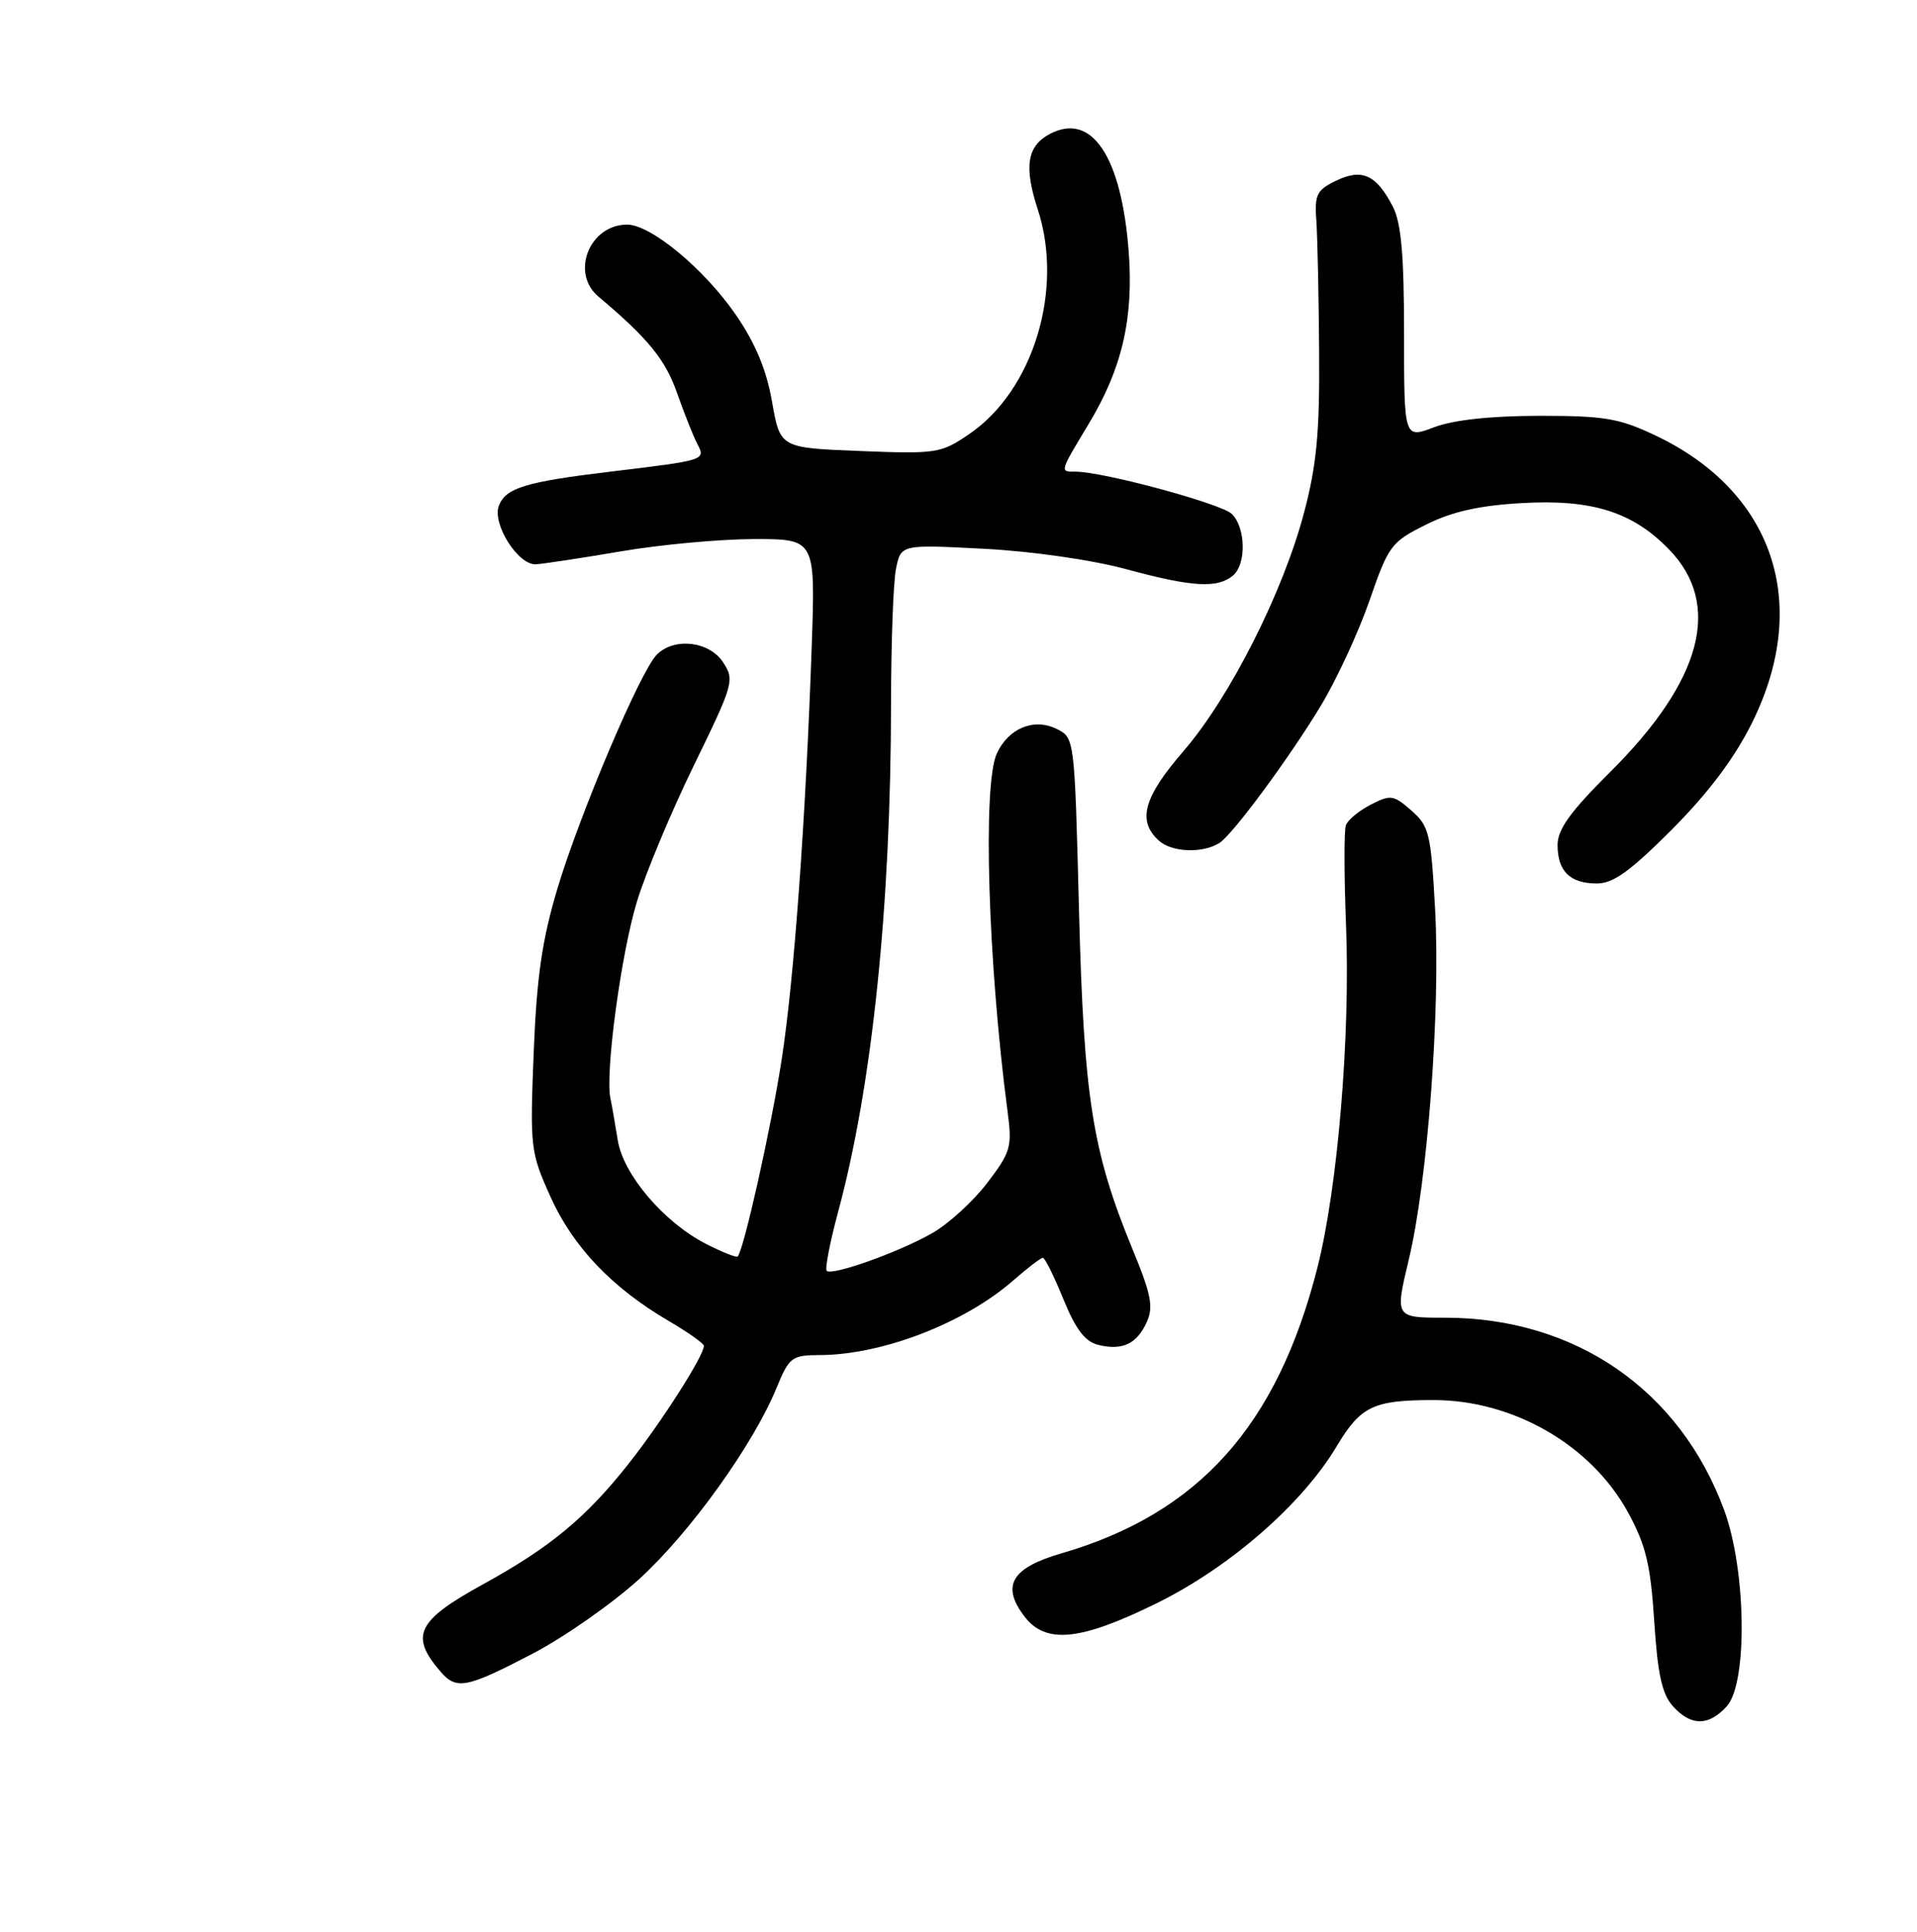 <?xml version="1.0" encoding="UTF-8" standalone="no"?>
<!DOCTYPE svg PUBLIC "-//W3C//DTD SVG 1.1//EN" "http://www.w3.org/Graphics/SVG/1.1/DTD/svg11.dtd" >
<svg xmlns="http://www.w3.org/2000/svg" xmlns:xlink="http://www.w3.org/1999/xlink" version="1.1" viewBox="0 0 256 258">
 <g >
 <path fill="currentColor"
d=" M 230.60 227.90 C 233.40 224.80 233.20 209.73 230.26 201.73 C 224.34 185.64 210.37 176.00 192.96 176.00 C 186.28 176.00 186.28 176.00 188.13 168.25 C 190.65 157.72 192.37 134.88 191.65 121.50 C 191.09 111.29 190.86 110.34 188.47 108.25 C 186.08 106.16 185.69 106.11 183.04 107.48 C 181.47 108.29 179.98 109.53 179.73 110.23 C 179.48 110.93 179.49 116.90 179.75 123.50 C 180.34 138.40 178.65 158.59 175.92 169.35 C 170.55 190.45 160.07 202.14 141.76 207.47 C 135.08 209.41 133.68 211.77 136.78 215.87 C 139.64 219.65 144.27 219.18 154.60 214.07 C 164.31 209.26 173.92 200.86 178.50 193.18 C 181.71 187.81 183.40 187.00 191.44 187.00 C 202.11 187.00 212.52 193.03 217.43 202.04 C 219.80 206.40 220.42 208.99 220.91 216.57 C 221.37 223.65 221.95 226.28 223.41 227.90 C 225.82 230.57 228.18 230.57 230.60 227.90 Z  M 71.04 220.92 C 75.36 218.67 81.84 214.13 85.45 210.83 C 92.23 204.61 100.59 192.96 103.71 185.36 C 105.40 181.25 105.72 181.01 109.50 180.99 C 117.84 180.96 128.86 176.70 135.35 170.99 C 137.23 169.35 138.99 168.00 139.27 168.00 C 139.54 168.00 140.77 170.48 142.00 173.51 C 143.63 177.51 144.89 179.19 146.62 179.62 C 149.85 180.43 151.80 179.52 153.13 176.61 C 154.06 174.56 153.75 172.93 151.23 166.83 C 145.87 153.80 144.74 146.64 144.09 121.53 C 143.50 98.56 143.50 98.55 141.11 97.36 C 138.08 95.86 134.66 97.26 133.11 100.66 C 131.21 104.83 131.93 128.50 134.56 148.52 C 135.18 153.18 134.98 153.88 131.82 158.02 C 129.94 160.48 126.63 163.50 124.45 164.73 C 119.94 167.29 111.10 170.43 110.40 169.74 C 110.14 169.48 110.83 165.94 111.92 161.88 C 116.48 144.98 118.97 121.01 118.99 93.88 C 119.00 85.83 119.29 77.78 119.65 75.98 C 120.31 72.72 120.31 72.72 131.40 73.30 C 137.89 73.64 145.82 74.78 150.50 76.05 C 159.19 78.41 162.56 78.61 164.65 76.88 C 166.45 75.38 166.37 70.51 164.52 68.66 C 163.14 67.28 147.32 63.00 143.63 63.00 C 141.50 63.00 141.46 63.14 145.41 56.58 C 149.85 49.21 151.40 42.50 150.73 33.61 C 149.76 20.84 145.77 14.91 140.16 17.91 C 137.15 19.53 136.72 22.27 138.59 27.98 C 142.09 38.69 137.98 52.15 129.44 57.97 C 125.65 60.56 125.09 60.64 114.84 60.24 C 104.18 59.82 104.18 59.82 103.10 53.66 C 102.35 49.36 100.88 45.85 98.26 42.04 C 94.04 35.91 86.91 30.00 83.75 30.00 C 78.73 30.00 76.15 36.44 79.90 39.60 C 86.54 45.19 88.85 48.02 90.42 52.50 C 91.39 55.25 92.60 58.30 93.11 59.27 C 94.26 61.46 94.26 61.46 81.57 62.99 C 70.17 64.36 67.53 65.17 66.62 67.55 C 65.69 69.98 69.21 75.53 71.58 75.37 C 72.64 75.30 77.78 74.52 83.00 73.63 C 88.22 72.74 96.19 72.01 100.70 72.00 C 108.89 72.00 108.89 72.00 108.40 86.25 C 107.61 109.18 106.05 130.75 104.39 141.50 C 103.00 150.52 99.32 167.01 98.51 167.82 C 98.34 168.00 96.43 167.24 94.28 166.14 C 88.68 163.28 83.24 156.90 82.50 152.31 C 82.16 150.21 81.72 147.67 81.51 146.66 C 80.81 143.20 82.94 127.40 85.05 120.45 C 86.21 116.63 89.64 108.42 92.67 102.21 C 97.97 91.34 98.12 90.82 96.56 88.46 C 94.72 85.64 90.04 85.10 87.71 87.44 C 85.53 89.61 77.46 108.63 74.45 118.65 C 72.39 125.53 71.68 130.42 71.27 140.60 C 70.77 153.29 70.83 153.88 73.51 159.84 C 76.50 166.51 81.72 172.00 89.31 176.44 C 91.89 177.95 94.00 179.45 94.00 179.76 C 94.00 181.08 88.34 189.94 83.95 195.50 C 78.28 202.69 73.46 206.68 64.59 211.56 C 55.67 216.46 54.69 218.45 58.81 223.25 C 60.95 225.74 62.24 225.50 71.04 220.92 Z  M 223.31 110.75 C 228.20 105.83 231.64 101.25 233.99 96.50 C 241.88 80.56 236.82 65.60 221.00 58.13 C 216.21 55.86 214.21 55.53 205.50 55.54 C 199.02 55.55 194.09 56.09 191.50 57.07 C 187.50 58.59 187.50 58.59 187.50 44.55 C 187.50 34.02 187.12 29.77 186.00 27.59 C 183.80 23.34 181.89 22.46 178.42 24.14 C 175.83 25.39 175.53 25.99 175.79 29.52 C 175.94 31.71 176.11 39.58 176.16 47.00 C 176.24 57.77 175.83 62.12 174.14 68.50 C 171.32 79.15 164.24 93.15 158.04 100.33 C 152.70 106.51 151.84 109.64 154.76 112.28 C 156.48 113.84 160.56 114.01 162.82 112.61 C 164.59 111.52 172.24 101.15 176.44 94.17 C 178.53 90.69 181.44 84.39 182.90 80.17 C 185.43 72.86 185.78 72.39 190.42 70.08 C 193.90 68.34 197.52 67.52 203.16 67.20 C 212.58 66.65 218.02 68.36 222.89 73.39 C 230.01 80.73 227.32 90.89 215.03 103.11 C 209.72 108.39 208.00 110.77 208.00 112.85 C 208.00 116.37 209.66 118.00 213.25 118.00 C 215.45 118.00 217.72 116.36 223.31 110.75 Z "/>
</g>
</svg>